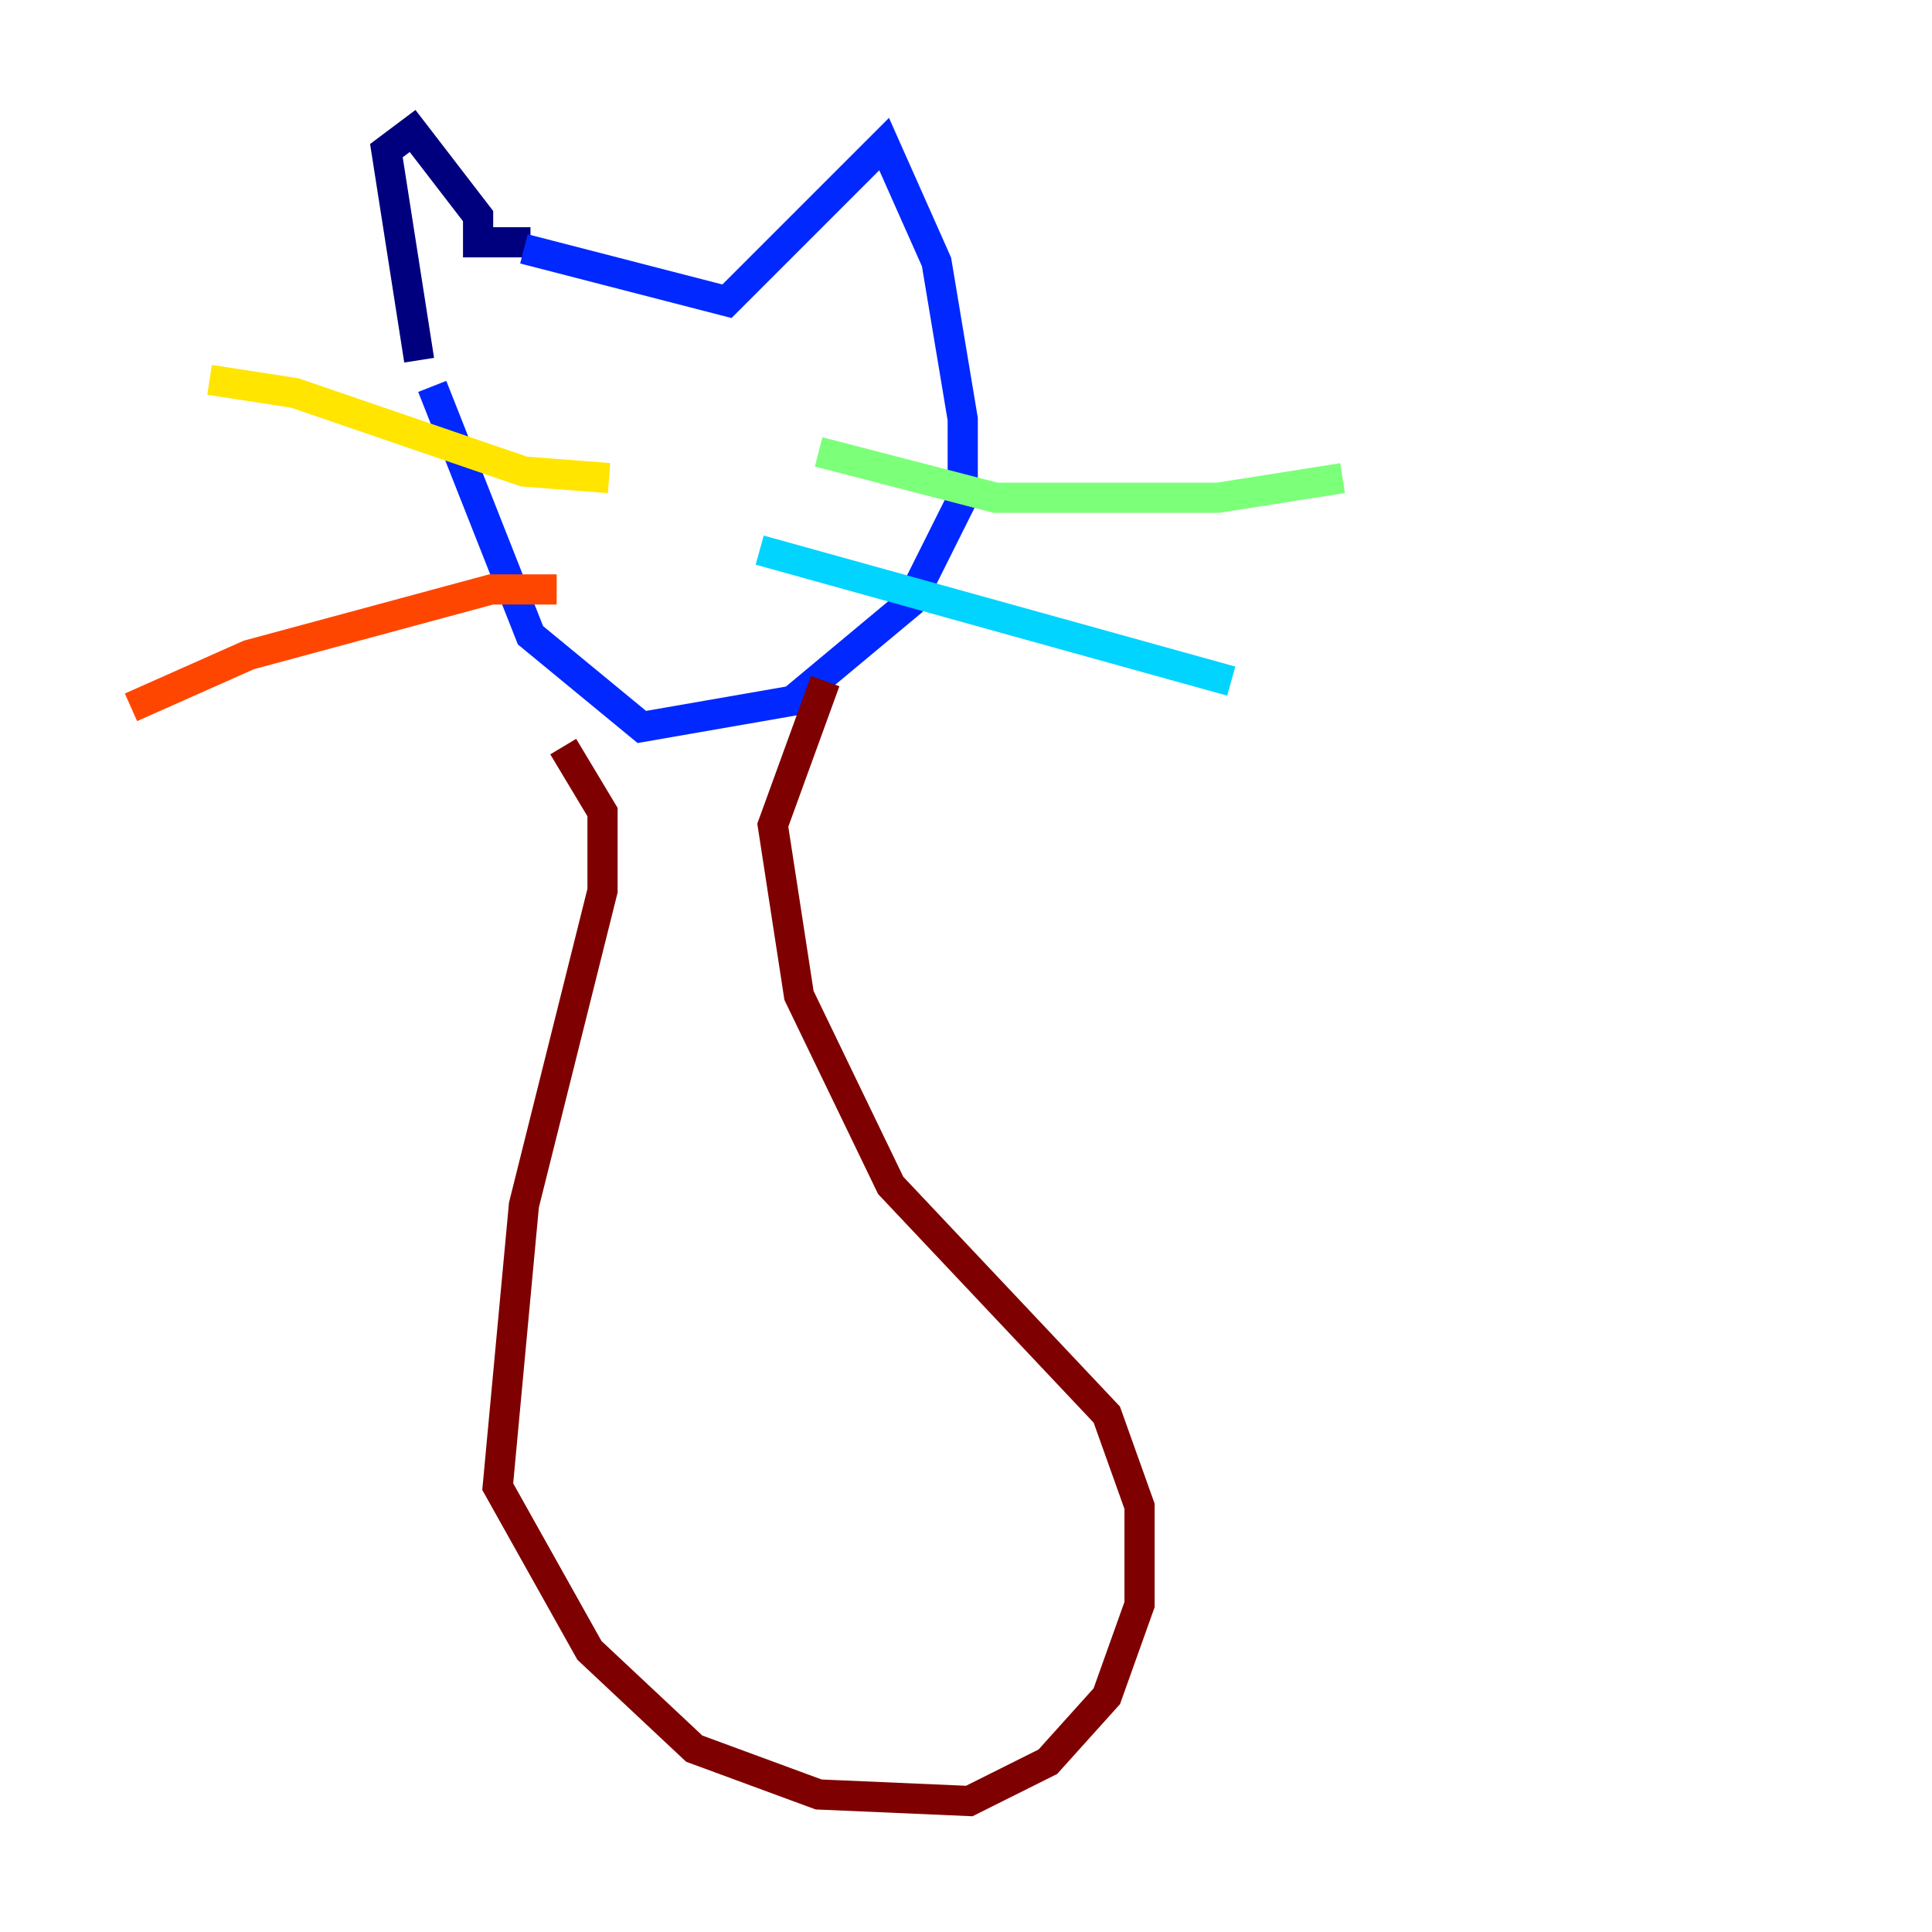 <?xml version="1.0" encoding="utf-8" ?>
<svg baseProfile="tiny" height="128" version="1.2" viewBox="0,0,128,128" width="128" xmlns="http://www.w3.org/2000/svg" xmlns:ev="http://www.w3.org/2001/xml-events" xmlns:xlink="http://www.w3.org/1999/xlink"><defs /><polyline fill="none" points="35.146,16.054 31.675,16.054 31.675,14.319 27.336,8.678 25.6,9.98 27.77,23.864" stroke="#00007f" stroke-width="2" /><polyline fill="none" points="34.712,16.488 48.163,19.959 58.576,9.546 62.047,17.356 63.783,27.77 63.783,32.976 60.312,39.919 52.502,46.427 42.522,48.163 35.146,42.088 28.637,25.6" stroke="#0028ff" stroke-width="2" /><polyline fill="none" points="50.332,36.447 81.573,45.125" stroke="#00d4ff" stroke-width="2" /><polyline fill="none" points="54.237,29.939 65.953,32.976 80.705,32.976 88.949,31.675" stroke="#7cff79" stroke-width="2" /><polyline fill="none" points="40.352,31.675 34.712,31.241 19.525,26.034 13.885,25.166" stroke="#ffe500" stroke-width="2" /><polyline fill="none" points="36.881,39.051 32.542,39.051 16.488,43.39 8.678,46.861" stroke="#ff4600" stroke-width="2" /><polyline fill="none" points="37.315,49.464 39.919,53.803 39.919,59.01 34.712,79.837 32.976,98.495 39.051,109.342 45.993,115.851 54.237,118.888 64.217,119.322 69.424,116.719 73.329,112.38 75.498,106.305 75.498,99.797 73.329,93.722 59.01,78.536 52.936,65.953 51.2,54.671 54.671,45.125" stroke="#7f0000" stroke-width="2" /></svg>